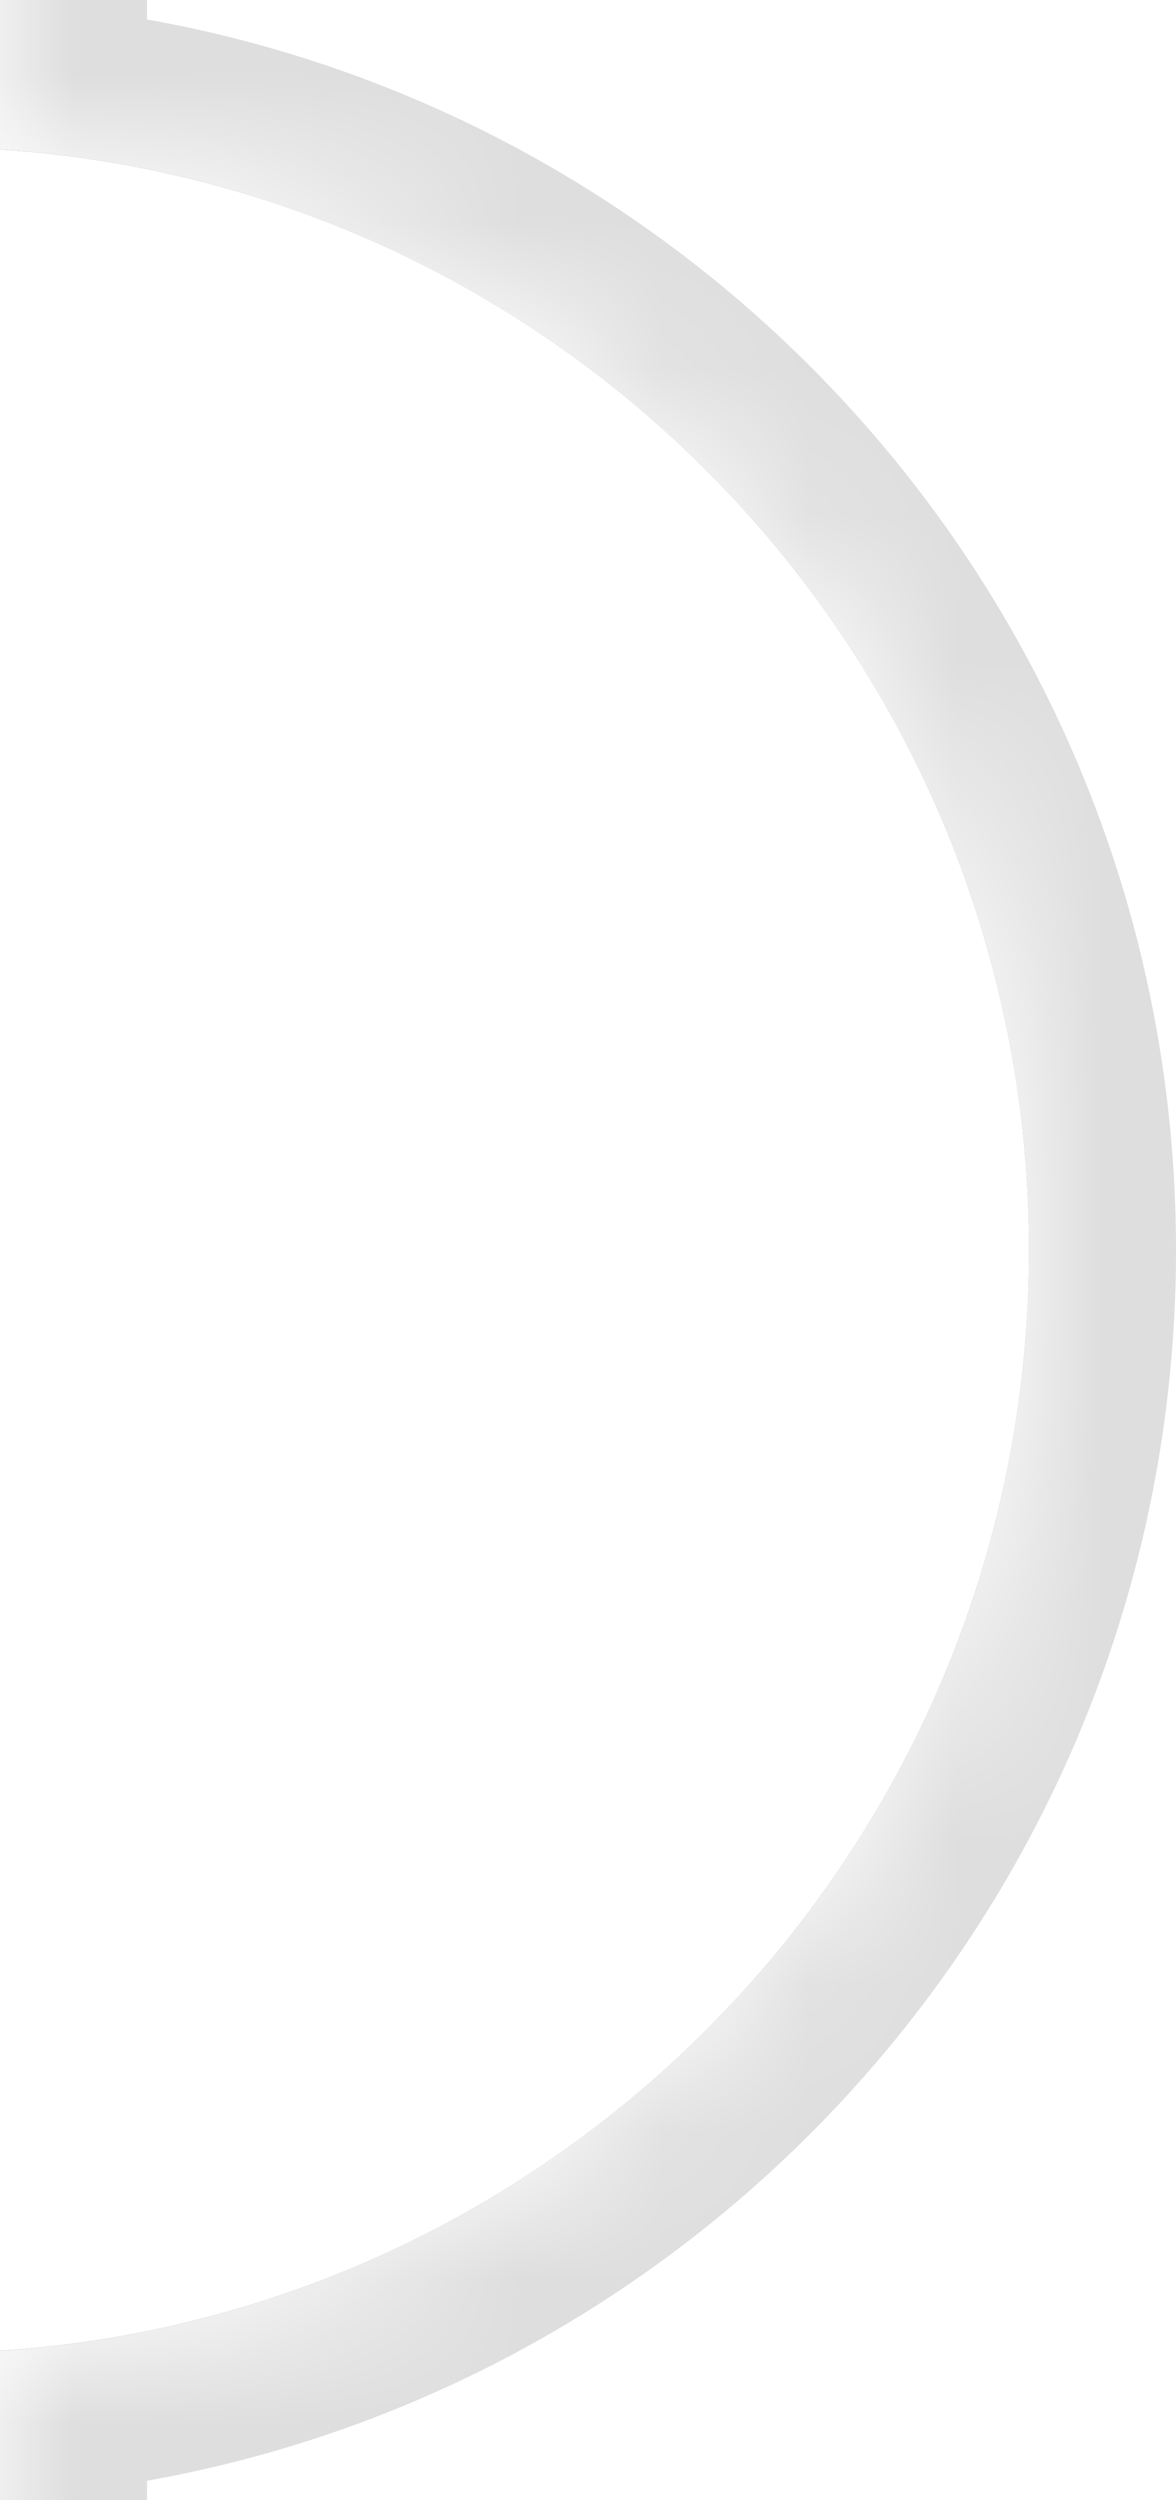 <svg width="8" height="17" viewBox="0 0 8 17" fill="none" xmlns="http://www.w3.org/2000/svg">
<rect x="0" y="0" width="8" height="17" fill="#333333" stroke="none"/>
<g clip-path="url(#clip0_38_16113)">
<path d="M8 0H0V17H8V0Z" fill="#676767"/>
<path fill-rule="evenodd" clip-rule="evenodd" d="M8 -152C3.582 -152 0 -148.418 0 -144V1.016C3.909 1.274 7 4.526 7 8.5C7 12.474 3.909 15.726 0 15.984V59C0 63.418 3.582 67 8 67H788.074C792.493 67 796.074 63.418 796.074 59V-144C796.074 -148.418 792.493 -152 788.074 -152H8ZM534.5 1C538.642 1 542 4.358 542 8.5C542 12.642 538.642 16 534.5 16C530.358 16 527 12.642 527 8.5C527 4.358 530.358 1 534.5 1Z" fill="white"/>
<mask id="mask0_38_16113" style="mask-type:luminance" maskUnits="userSpaceOnUse" x="0" y="-152" width="797" height="219">
<path fill-rule="evenodd" clip-rule="evenodd" d="M8 -152C3.582 -152 0 -148.418 0 -144V1.016C3.909 1.274 7 4.526 7 8.5C7 12.474 3.909 15.726 0 15.984V59C0 63.418 3.582 67 8 67H788.074C792.493 67 796.074 63.418 796.074 59V-144C796.074 -148.418 792.493 -152 788.074 -152H8ZM534.5 1C538.642 1 542 4.358 542 8.5C542 12.642 538.642 16 534.5 16C530.358 16 527 12.642 527 8.5C527 4.358 530.358 1 534.5 1Z" fill="#DEDEDE"/>
</mask>
<g mask="url(#mask0_38_16113)">
<path d="M0 1.016H-1V1.953L-0.066 2.014L0 1.016ZM0 15.984L-0.066 14.986L-1 15.047V15.984H0ZM1 -144C1 -147.866 4.134 -151 8 -151V-153C3.029 -153 -1 -148.971 -1 -144H1ZM1 1.016V-144H-1V1.016H1ZM8 8.5C8 3.996 4.497 0.31 0.066 0.019L-0.066 2.014C3.321 2.237 6 5.056 6 8.5H8ZM0.066 16.981C4.497 16.69 8 13.004 8 8.5H6C6 11.944 3.321 14.763 -0.066 14.986L0.066 16.981ZM1 59V15.984H-1V59H1ZM8 66C4.134 66 1 62.866 1 59H-1C-1 63.971 3.029 68 8 68V66ZM788.074 66H8V68H788.074V66ZM795.074 59C795.074 62.866 791.94 66 788.074 66V68C793.045 68 797.074 63.971 797.074 59H795.074ZM795.074 -144V59H797.074V-144H795.074ZM788.074 -151C791.94 -151 795.074 -147.866 795.074 -144H797.074C797.074 -148.971 793.045 -153 788.074 -153V-151ZM8 -151H788.074V-153H8V-151ZM543 8.5C543 3.806 539.194 0 534.5 0V2C538.09 2 541 4.91 541 8.5H543ZM534.5 17C539.194 17 543 13.194 543 8.5H541C541 12.09 538.09 15 534.5 15V17ZM526 8.5C526 13.194 529.806 17 534.5 17V15C530.91 15 528 12.09 528 8.5H526ZM534.5 0C529.806 0 526 3.806 526 8.5H528C528 4.91 530.91 2 534.5 2V0Z" fill="#DEDEDE"/>
</g>
<path d="M7 8.5C7 4.358 3.642 1 -0.5 1C-4.642 1 -8 4.358 -8 8.5C-8 12.642 -4.642 16 -0.5 16C3.642 16 7 12.642 7 8.5Z" fill="white"/>
</g>
<defs>
<clipPath id="clip0_38_16113">
<rect width="8" height="17" fill="white"/>
</clipPath>
</defs>
</svg>

